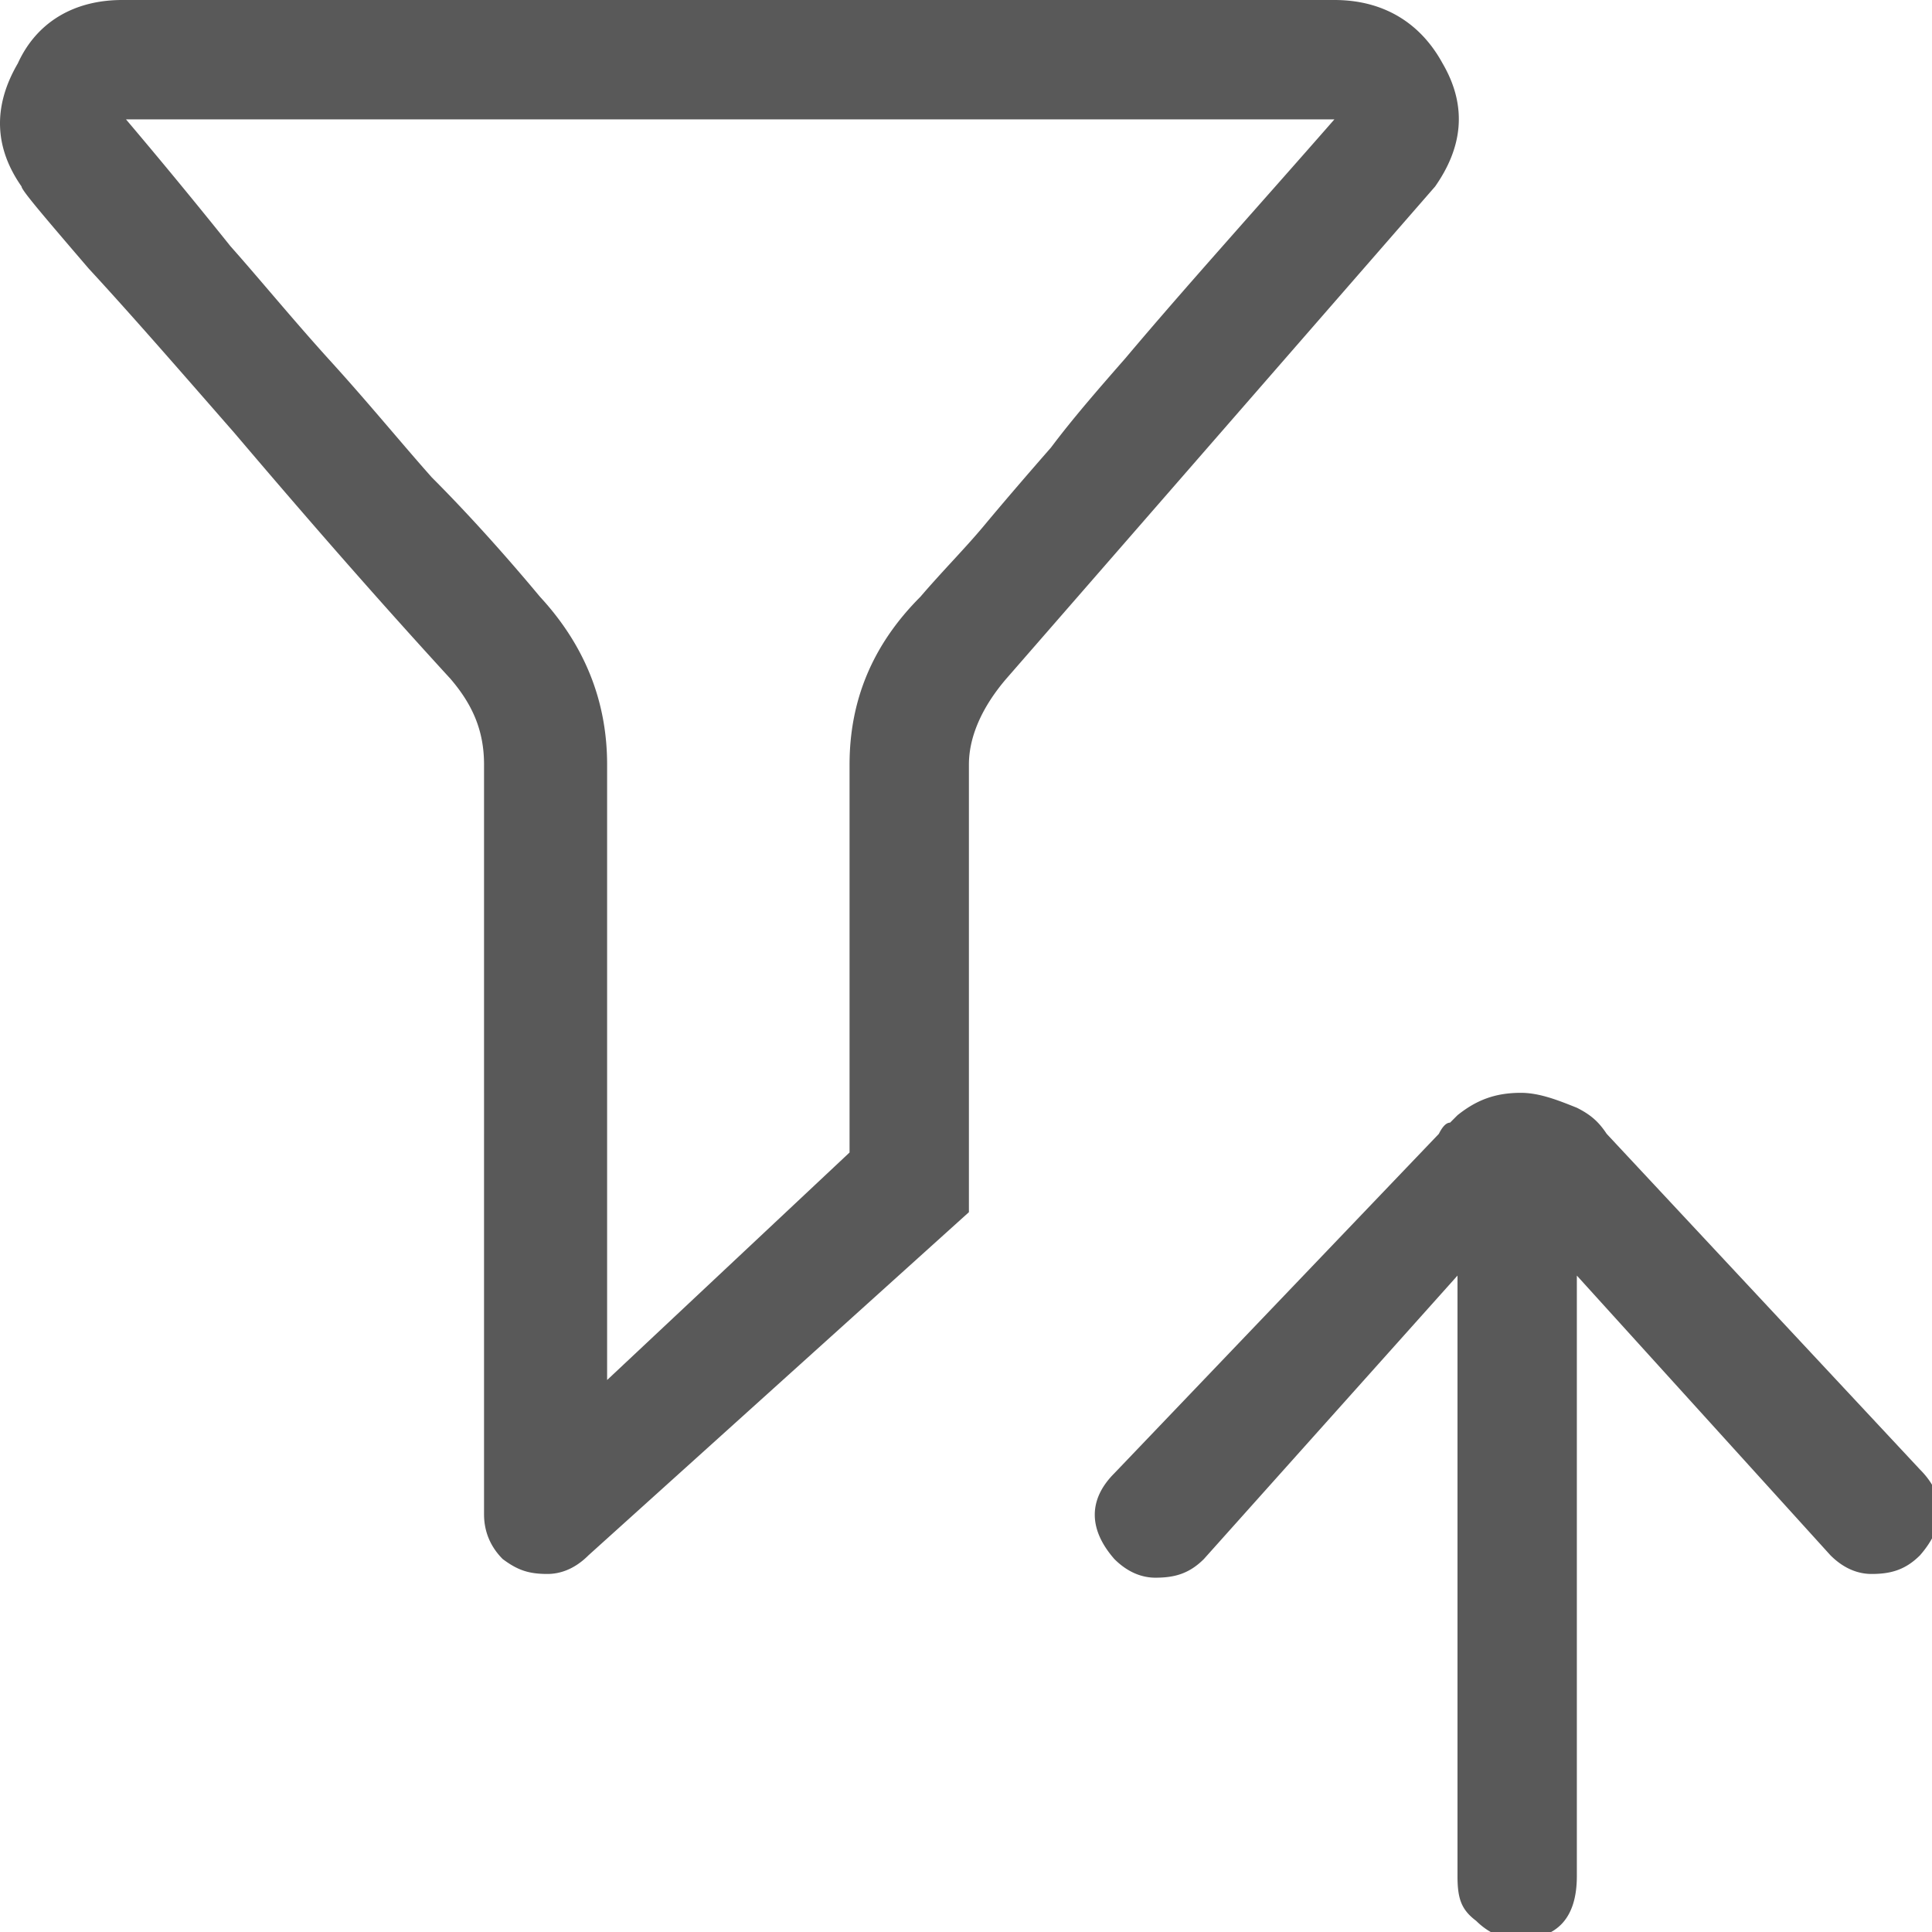 <svg xmlns="http://www.w3.org/2000/svg" version="1.1" xmlns:xlink="http://www.w3.org/1999/xlink" viewBox="0 0 510 510" preserveAspectRatio="xMidYMid">
                    <defs><style>.cls-1{fill:#595959;}</style></defs>
                    <title>update-filter</title>
                    <g id="Layer_2" data-name="Layer 2"><g id="update-filter">
                    <path class="cls-1" d="M32.27 0h319.984c12.8 0 22.645 5.907 28.553 16.738 6.892 11.814 4.923 22.645-1.97 32.49L265.614 179.191c-5.908 6.892-9.846 14.768-9.846 22.645v118.148l-100.426 90.58c-3.938 3.938-7.876 4.922-10.83 4.922-4.923 0-7.876-.984-11.815-3.938-2.953-2.954-4.922-6.892-4.922-11.815V201.836c0-8.861-2.954-15.753-8.862-22.645-21.66-23.63-40.367-45.29-57.104-64.981C48.024 98.456 35.224 83.688 23.41 70.889 11.595 57.105 5.688 50.213 5.688 49.229c-6.892-9.846-7.877-20.677-.985-32.491C9.626 5.908 19.471 0 32.271 0zm210.698 157.53c5.907-6.892 11.814-12.799 16.737-18.706s10.83-12.8 17.722-20.676c5.908-7.877 12.8-15.753 19.692-23.63 15.753-18.707 34.46-39.382 55.135-63.012H32.271h.984a1549.97 1549.97 0 0127.568 33.475c7.877 8.861 16.738 19.692 26.583 30.522s18.707 21.66 26.584 30.521c8.86 8.861 18.706 19.692 28.552 31.506 11.815 12.8 17.722 27.568 17.722 44.306v162.453l63.997-60.058V201.836c0-16.738 5.907-31.506 18.707-44.306zM506.83 410.564c-3.938 3.938-7.876 4.922-12.8 4.922-2.953 0-6.891-.984-10.83-4.922l-66.95-73.843v158.515c0 10.83-4.923 16.738-15.753 16.738-3.938 0-7.876-1.97-10.83-4.923-3.938-2.954-4.923-5.907-4.923-11.815V336.721l-66.95 74.827c-3.939 3.938-7.877 4.923-12.8 4.923-2.953 0-6.892-.985-10.83-4.923-6.892-7.876-6.892-15.753 0-22.645l85.657-89.595c.985-1.97 1.97-2.954 2.954-2.954l1.969-1.97c4.923-3.937 9.846-5.906 16.738-5.906 4.922 0 9.845 1.969 14.768 3.938 3.938 1.969 5.907 3.938 7.877 6.892l82.703 88.61c6.892 6.893 6.892 14.769 0 22.646z"></path>
                    </g></g>
                    </svg>